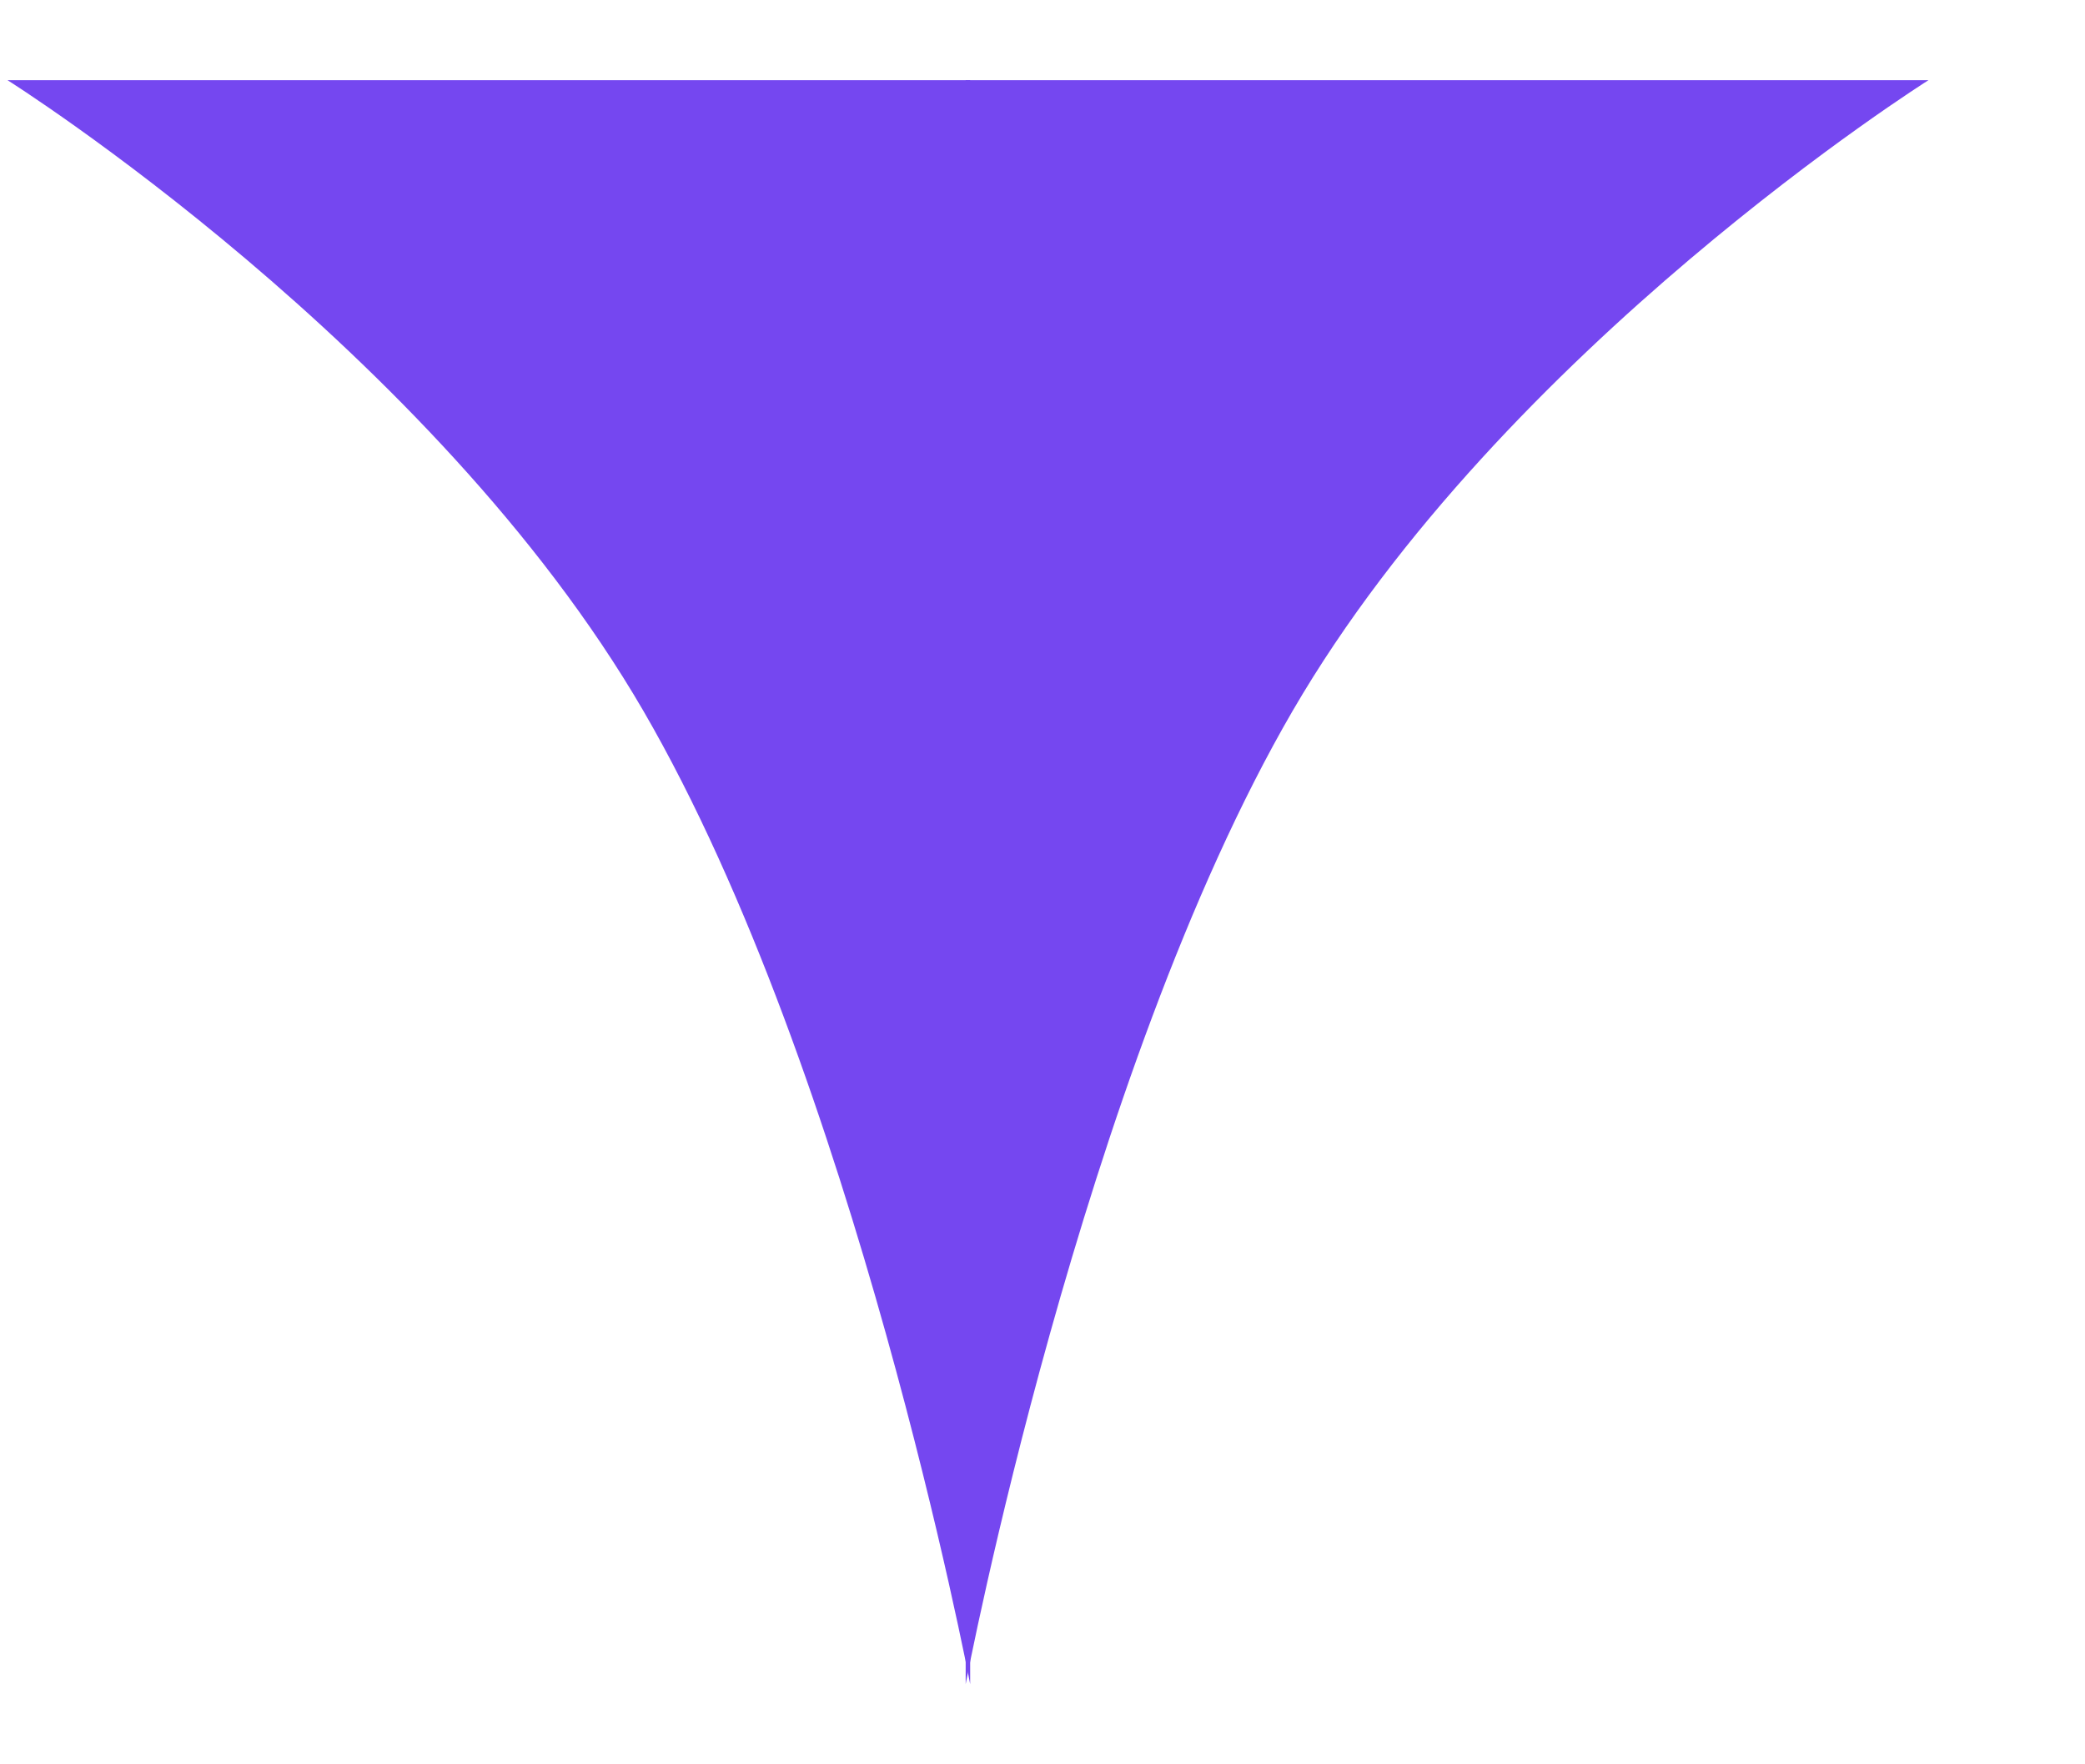 <svg width="13" height="11" viewBox="0 0 13 11" fill="none" xmlns="http://www.w3.org/2000/svg">
<path d="M6.021 10.5L6.021 0.5L12.024 0.5C12.024 0.5 9.376 2.167 8.059 4.433C6.742 6.7 6.021 10.5 6.021 10.5Z" fill="#7547F0"/>
<path d="M6.049 10.5L6.049 0.5L0.047 0.5C0.047 0.5 2.695 2.167 4.012 4.433C5.328 6.7 6.049 10.5 6.049 10.5Z" fill="#7547F0"/>
</svg>
